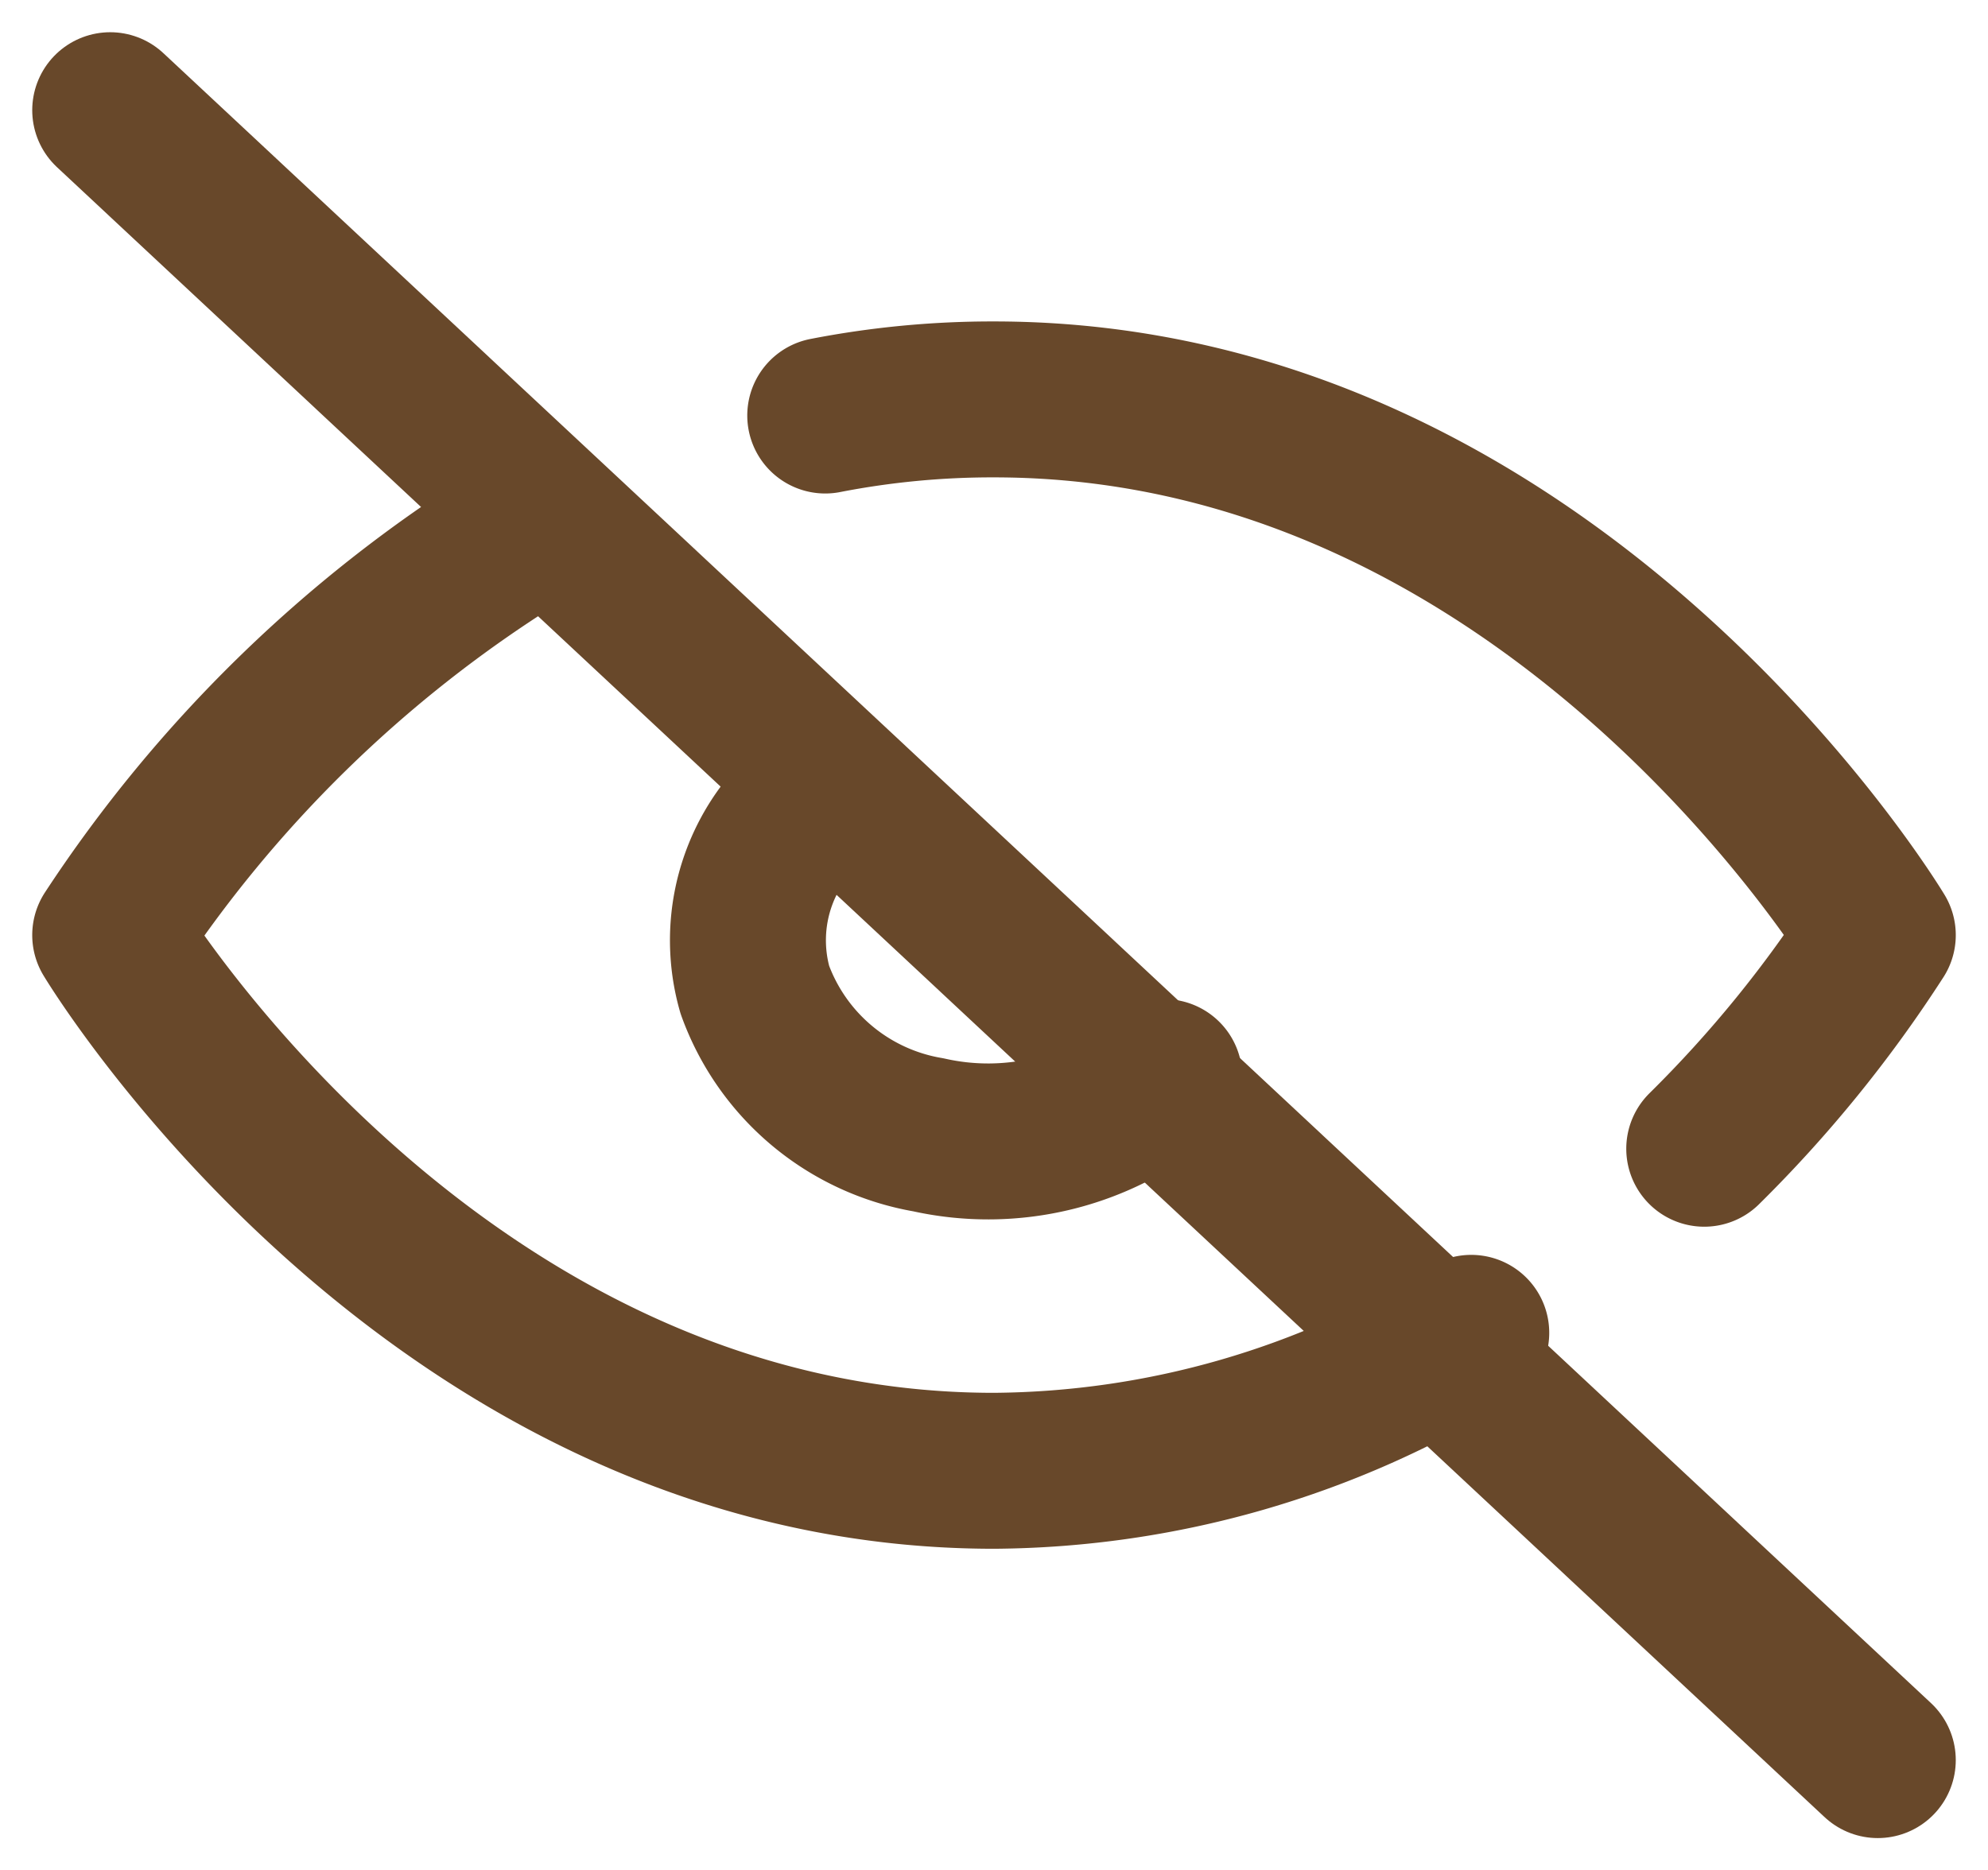 <svg xmlns="http://www.w3.org/2000/svg" width="19.12" height="17.991" viewBox="0 0 19.12 17.991">
  <g id="Icon_feather-eye-off" data-name="Icon feather-eye-off" transform="translate(1.06 1.06)">
    <path id="Path_245" data-name="Path 245" d="M14.59,14.979A8.821,8.821,0,0,1,10,16.306c-5.409,0-8.5-5.153-8.5-5.153A12.773,12.773,0,0,1,5.41,7.327M8.377,6.155A8.4,8.4,0,0,1,10,6c5.409,0,8.5,5.153,8.5,5.153a12.062,12.062,0,0,1-1.669,2.055m-5.193-.689a2.629,2.629,0,0,1-2.27.555A2.16,2.16,0,0,1,7.7,11.679a1.735,1.735,0,0,1,.666-1.892" transform="translate(-1.5 -3.218)" fill="none" stroke="#68482a" stroke-linecap="round" stroke-linejoin="round" stroke-width="1.5"/>
    <path id="Path_246" data-name="Path 246" d="M1.5,1.5l17,15.871" transform="translate(-1.5 -1.5)" fill="none" stroke="#68482a" stroke-linecap="round" stroke-linejoin="round" stroke-width="1.5"/>
  </g>
</svg>
